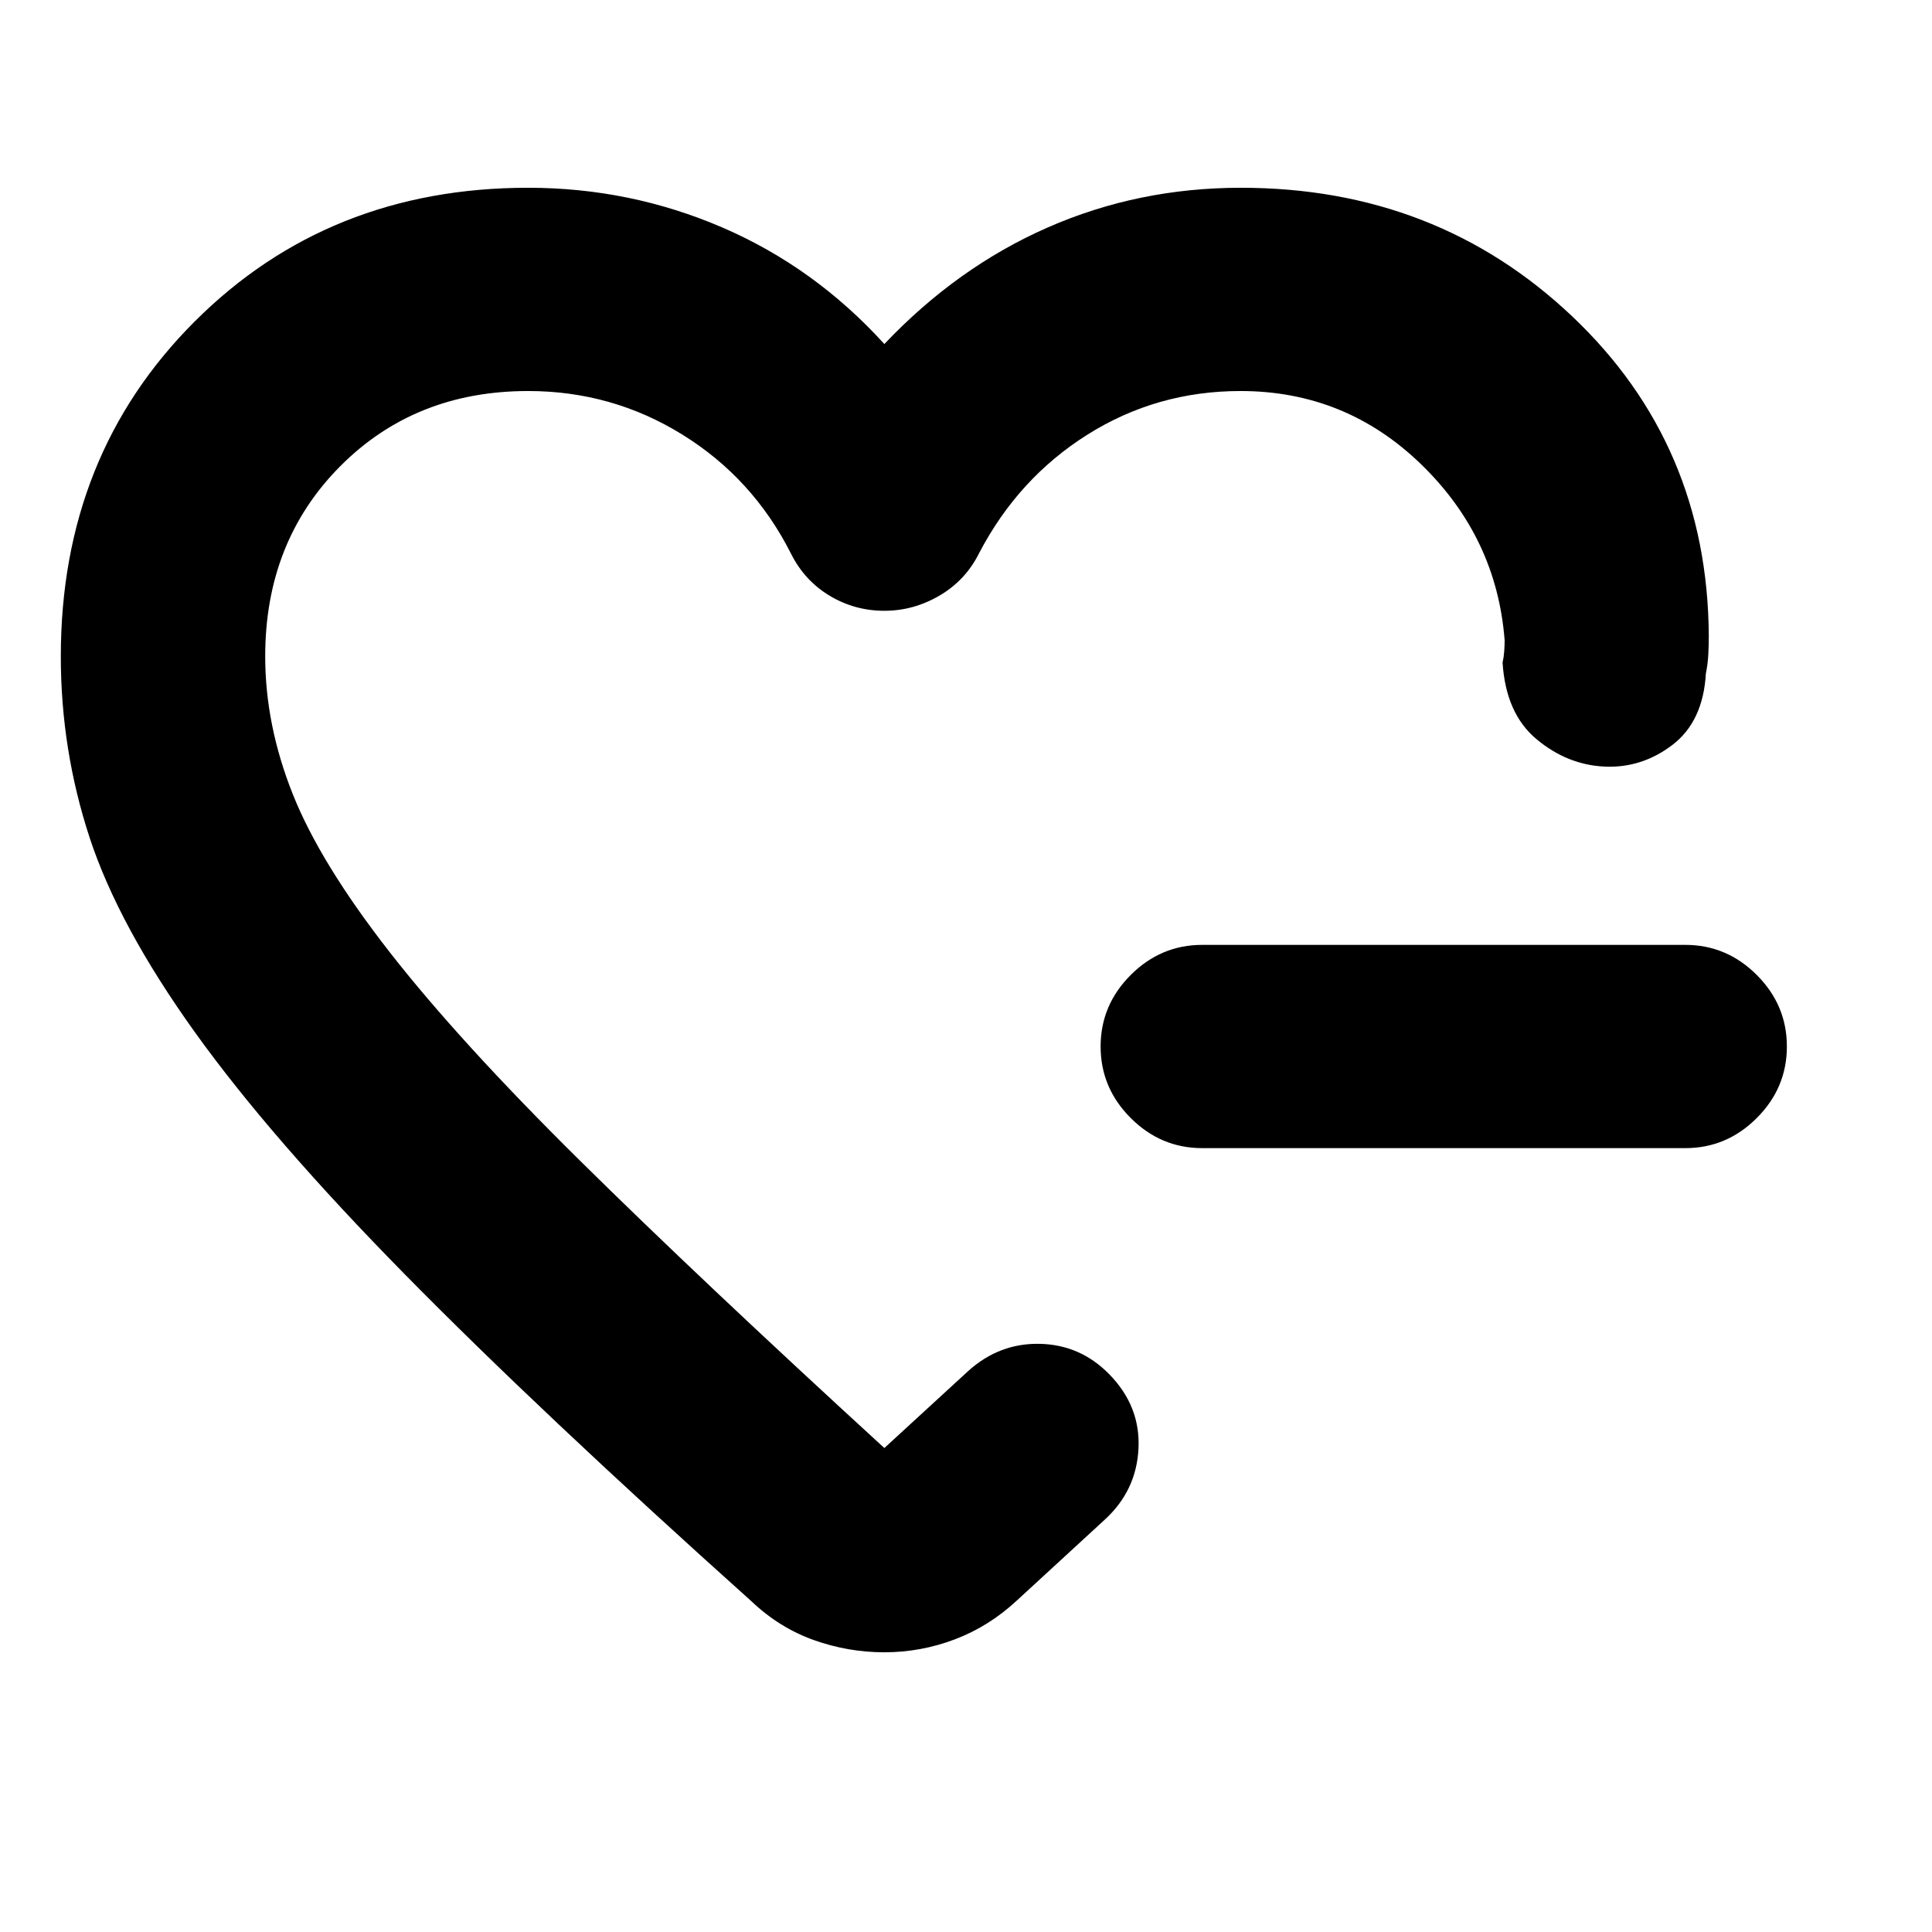 <svg xmlns="http://www.w3.org/2000/svg" height="24" viewBox="0 -960 960 960" width="24"><path d="M597.39-389.5q-20.59 0-35.54-14.96-14.96-14.95-14.96-35.54t14.96-35.54q14.95-14.96 35.54-14.96h240q20.59 0 35.54 14.96 14.96 14.95 14.96 35.54t-14.96 35.54q-14.95 14.96-35.54 14.96h-240ZM433.8-503.09ZM30.22-633.85q0-99.94 66.5-166.39 66.49-66.46 165.71-66.46 50.69 0 96.5 19.74t80.5 57.91q36.2-38.17 81.15-57.91 44.96-19.74 95.99-19.74 97.15 0 164.58 63.83 67.44 63.83 67.94 158.98 0 4.61-.25 9.25t-1.19 9.25q-1.37 23.89-16.63 35.53-15.26 11.64-33.75 10.77-18.49-.87-33.76-13.6-15.27-12.72-16.89-38.07.6-2.61.81-5.5.22-2.89.22-5.55-3.95-51.1-41.51-87.49-37.55-36.4-89.71-36.4-41.64 0-76.05 21.65-34.4 21.64-53.88 58.94-6.7 13.46-19.61 21.03-12.92 7.58-27.46 7.58-14.78 0-27.29-7.54-12.51-7.55-19.21-21.07-18.91-37.3-53.87-58.94-34.96-21.65-76.63-21.65-56.3 0-93.47 37.47-37.18 37.47-37.18 94.38 0 34.06 13.69 68.44 13.68 34.38 48.31 78.72 34.64 44.34 94.28 103.28 59.64 58.93 151.37 142.93l41.76-38.34q15.46-13.9 35.55-13.43 20.08.47 34.39 15.05 15.61 15.9 14.58 36.98-1.04 21.09-16.99 35.55l-43.46 39.97q-13.89 12.9-30.85 19.31-16.95 6.41-34.98 6.41-18.02 0-35.08-6.09-17.05-6.1-30.74-19.06-105.42-94.52-172.25-162.45-66.84-67.92-104.65-120.69-37.8-52.78-52.15-96.44-14.34-43.67-14.34-90.14Z"/></svg>